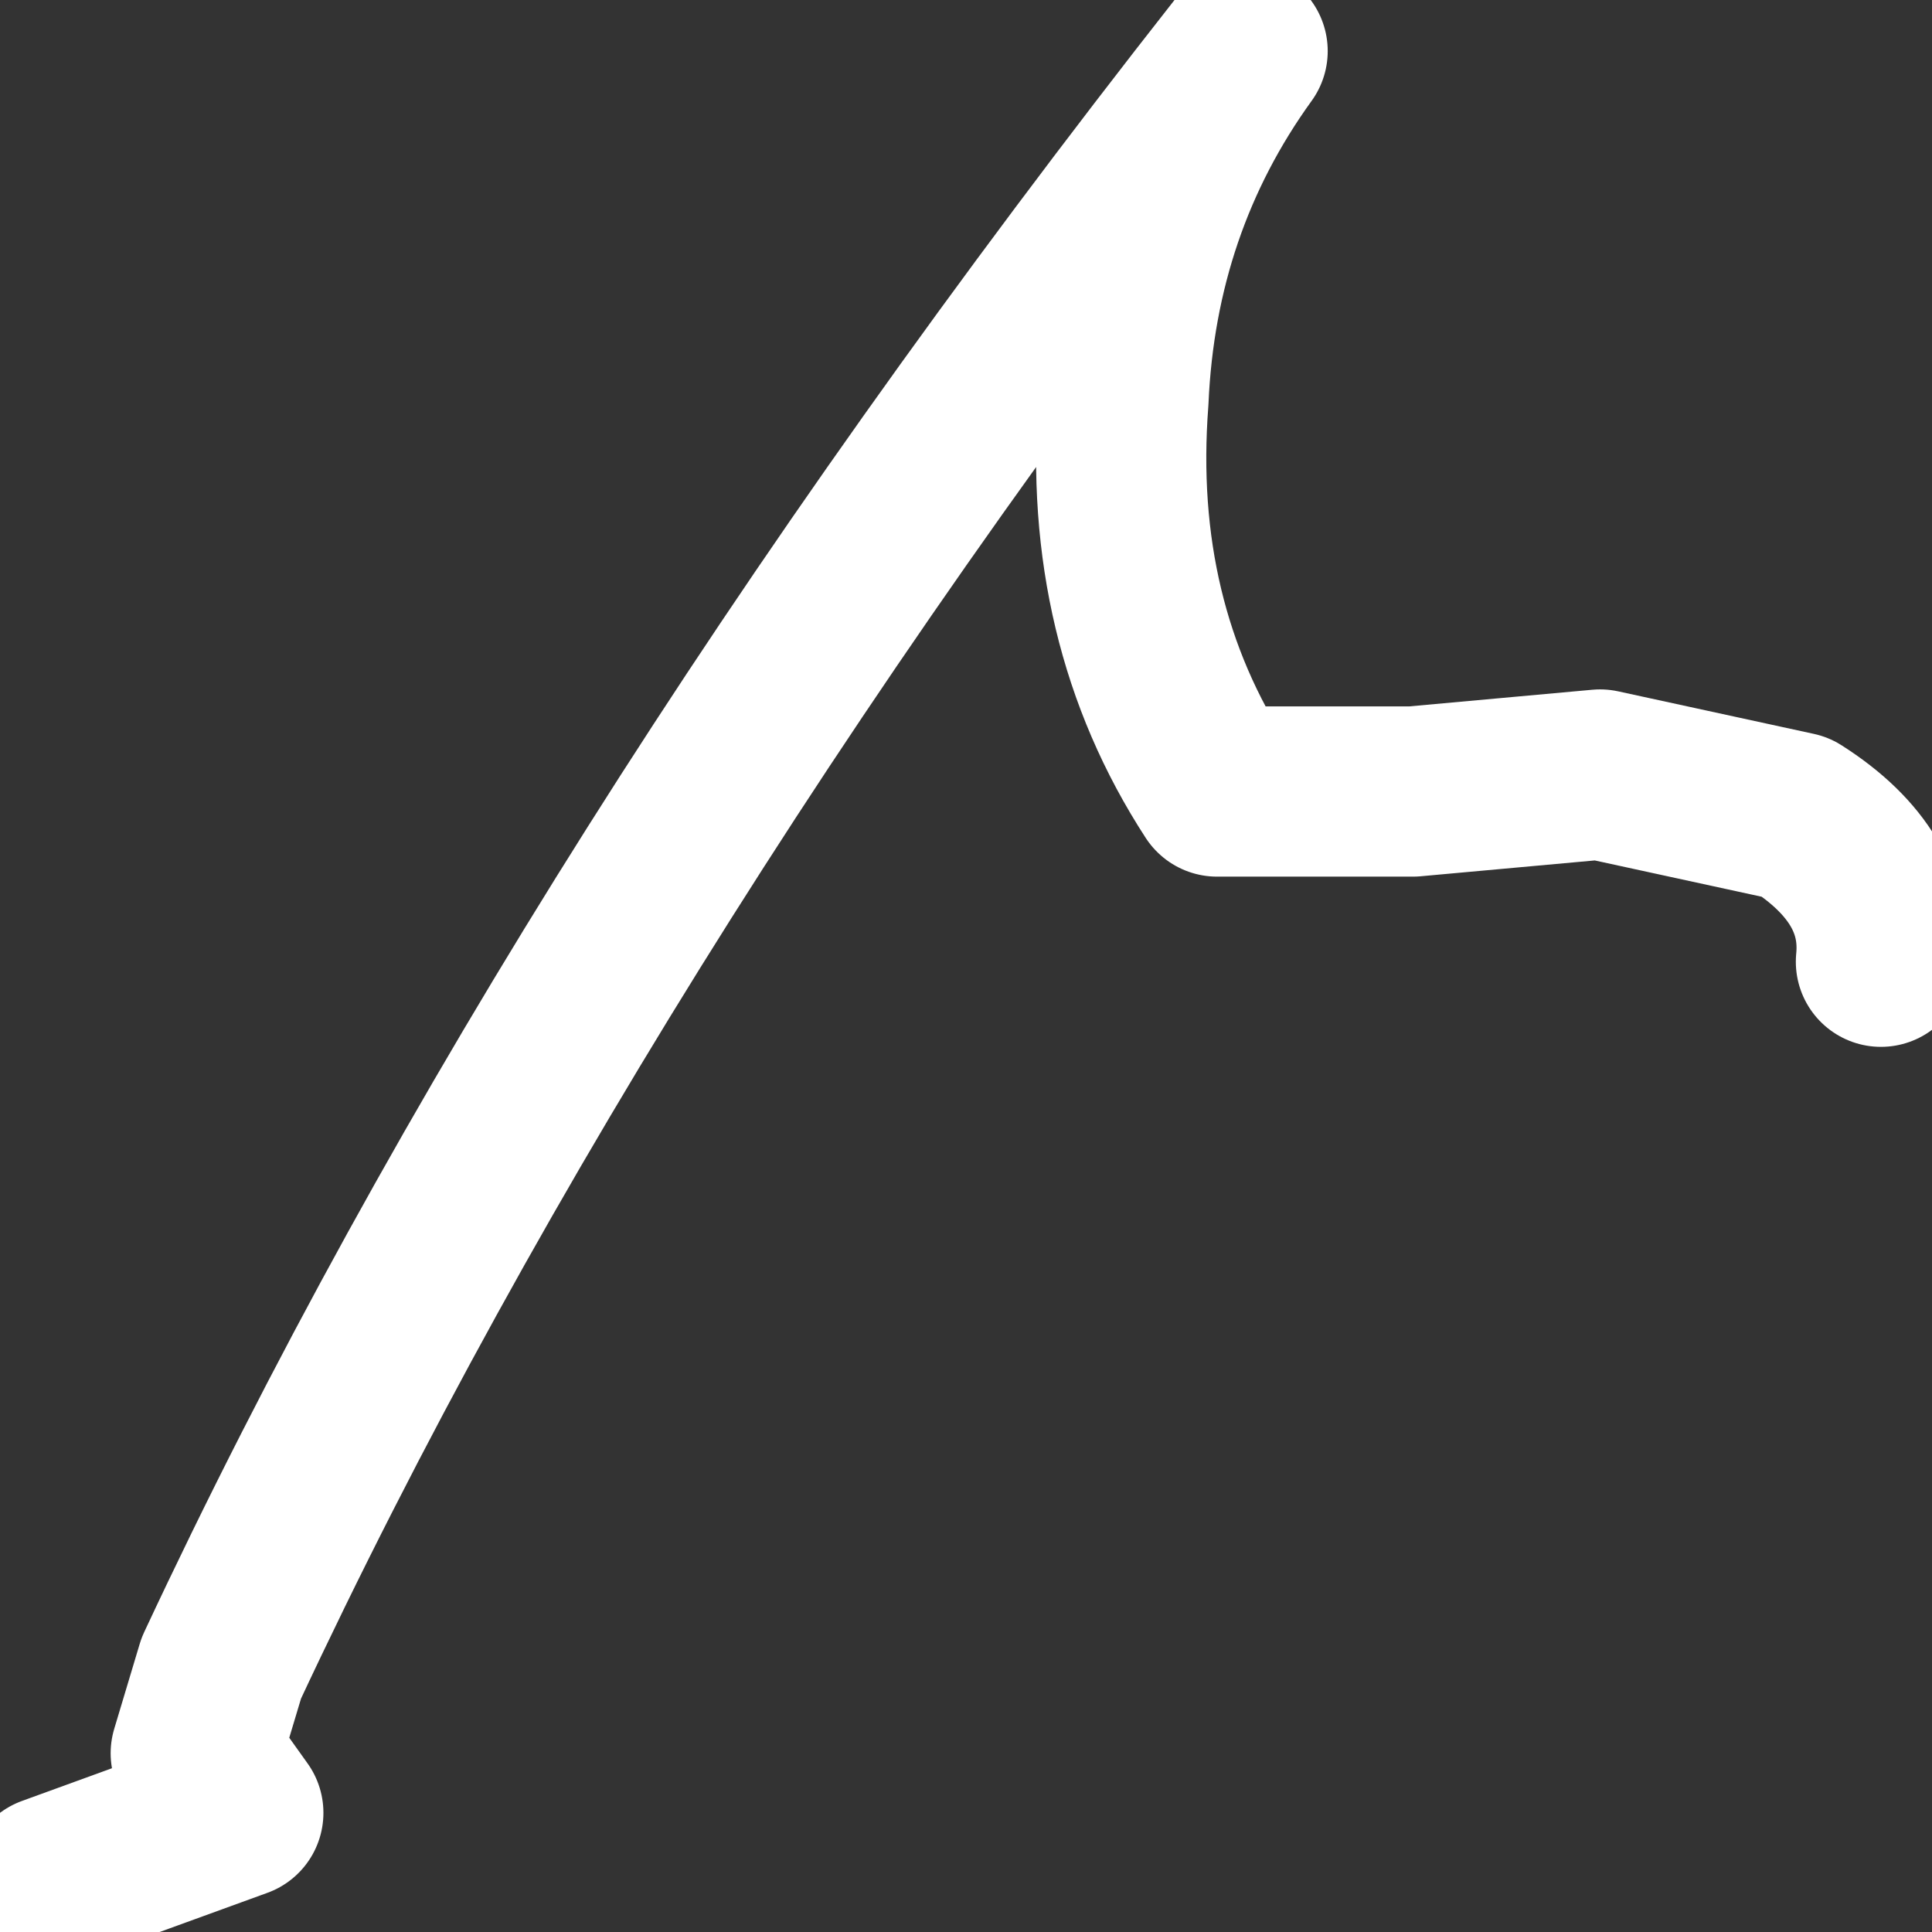 <?xml version="1.0" encoding="UTF-8" standalone="no"?>
<svg xmlns:ffdec="https://www.free-decompiler.com/flash" xmlns:xlink="http://www.w3.org/1999/xlink" ffdec:objectType="shape" height="11.35px" width="11.35px" xmlns="http://www.w3.org/2000/svg">
  <rect width="100%" height="100%" fill="#333333" stroke="none"/>
  <g transform="matrix(1.0, 0.0, 0.0, 1.0, -48.95, -6.45)">
    <path d="M49.25 17.5 L50.35 17.1 50.1 16.75 50.25 16.25 Q52.4 11.65 56.25 6.75 55.6 7.65 55.55 8.8 55.45 10.1 56.1 11.1 L57.25 11.1 58.35 11.0 59.5 11.25 Q60.05 11.6 60.0 12.1" ffdec:has-small-stroke="true" ffdec:original-stroke-width="0.6" fill="none" stroke="#ffffff" stroke-linecap="round" stroke-linejoin="round" stroke-width="1.0"/>
  </g>
</svg>
